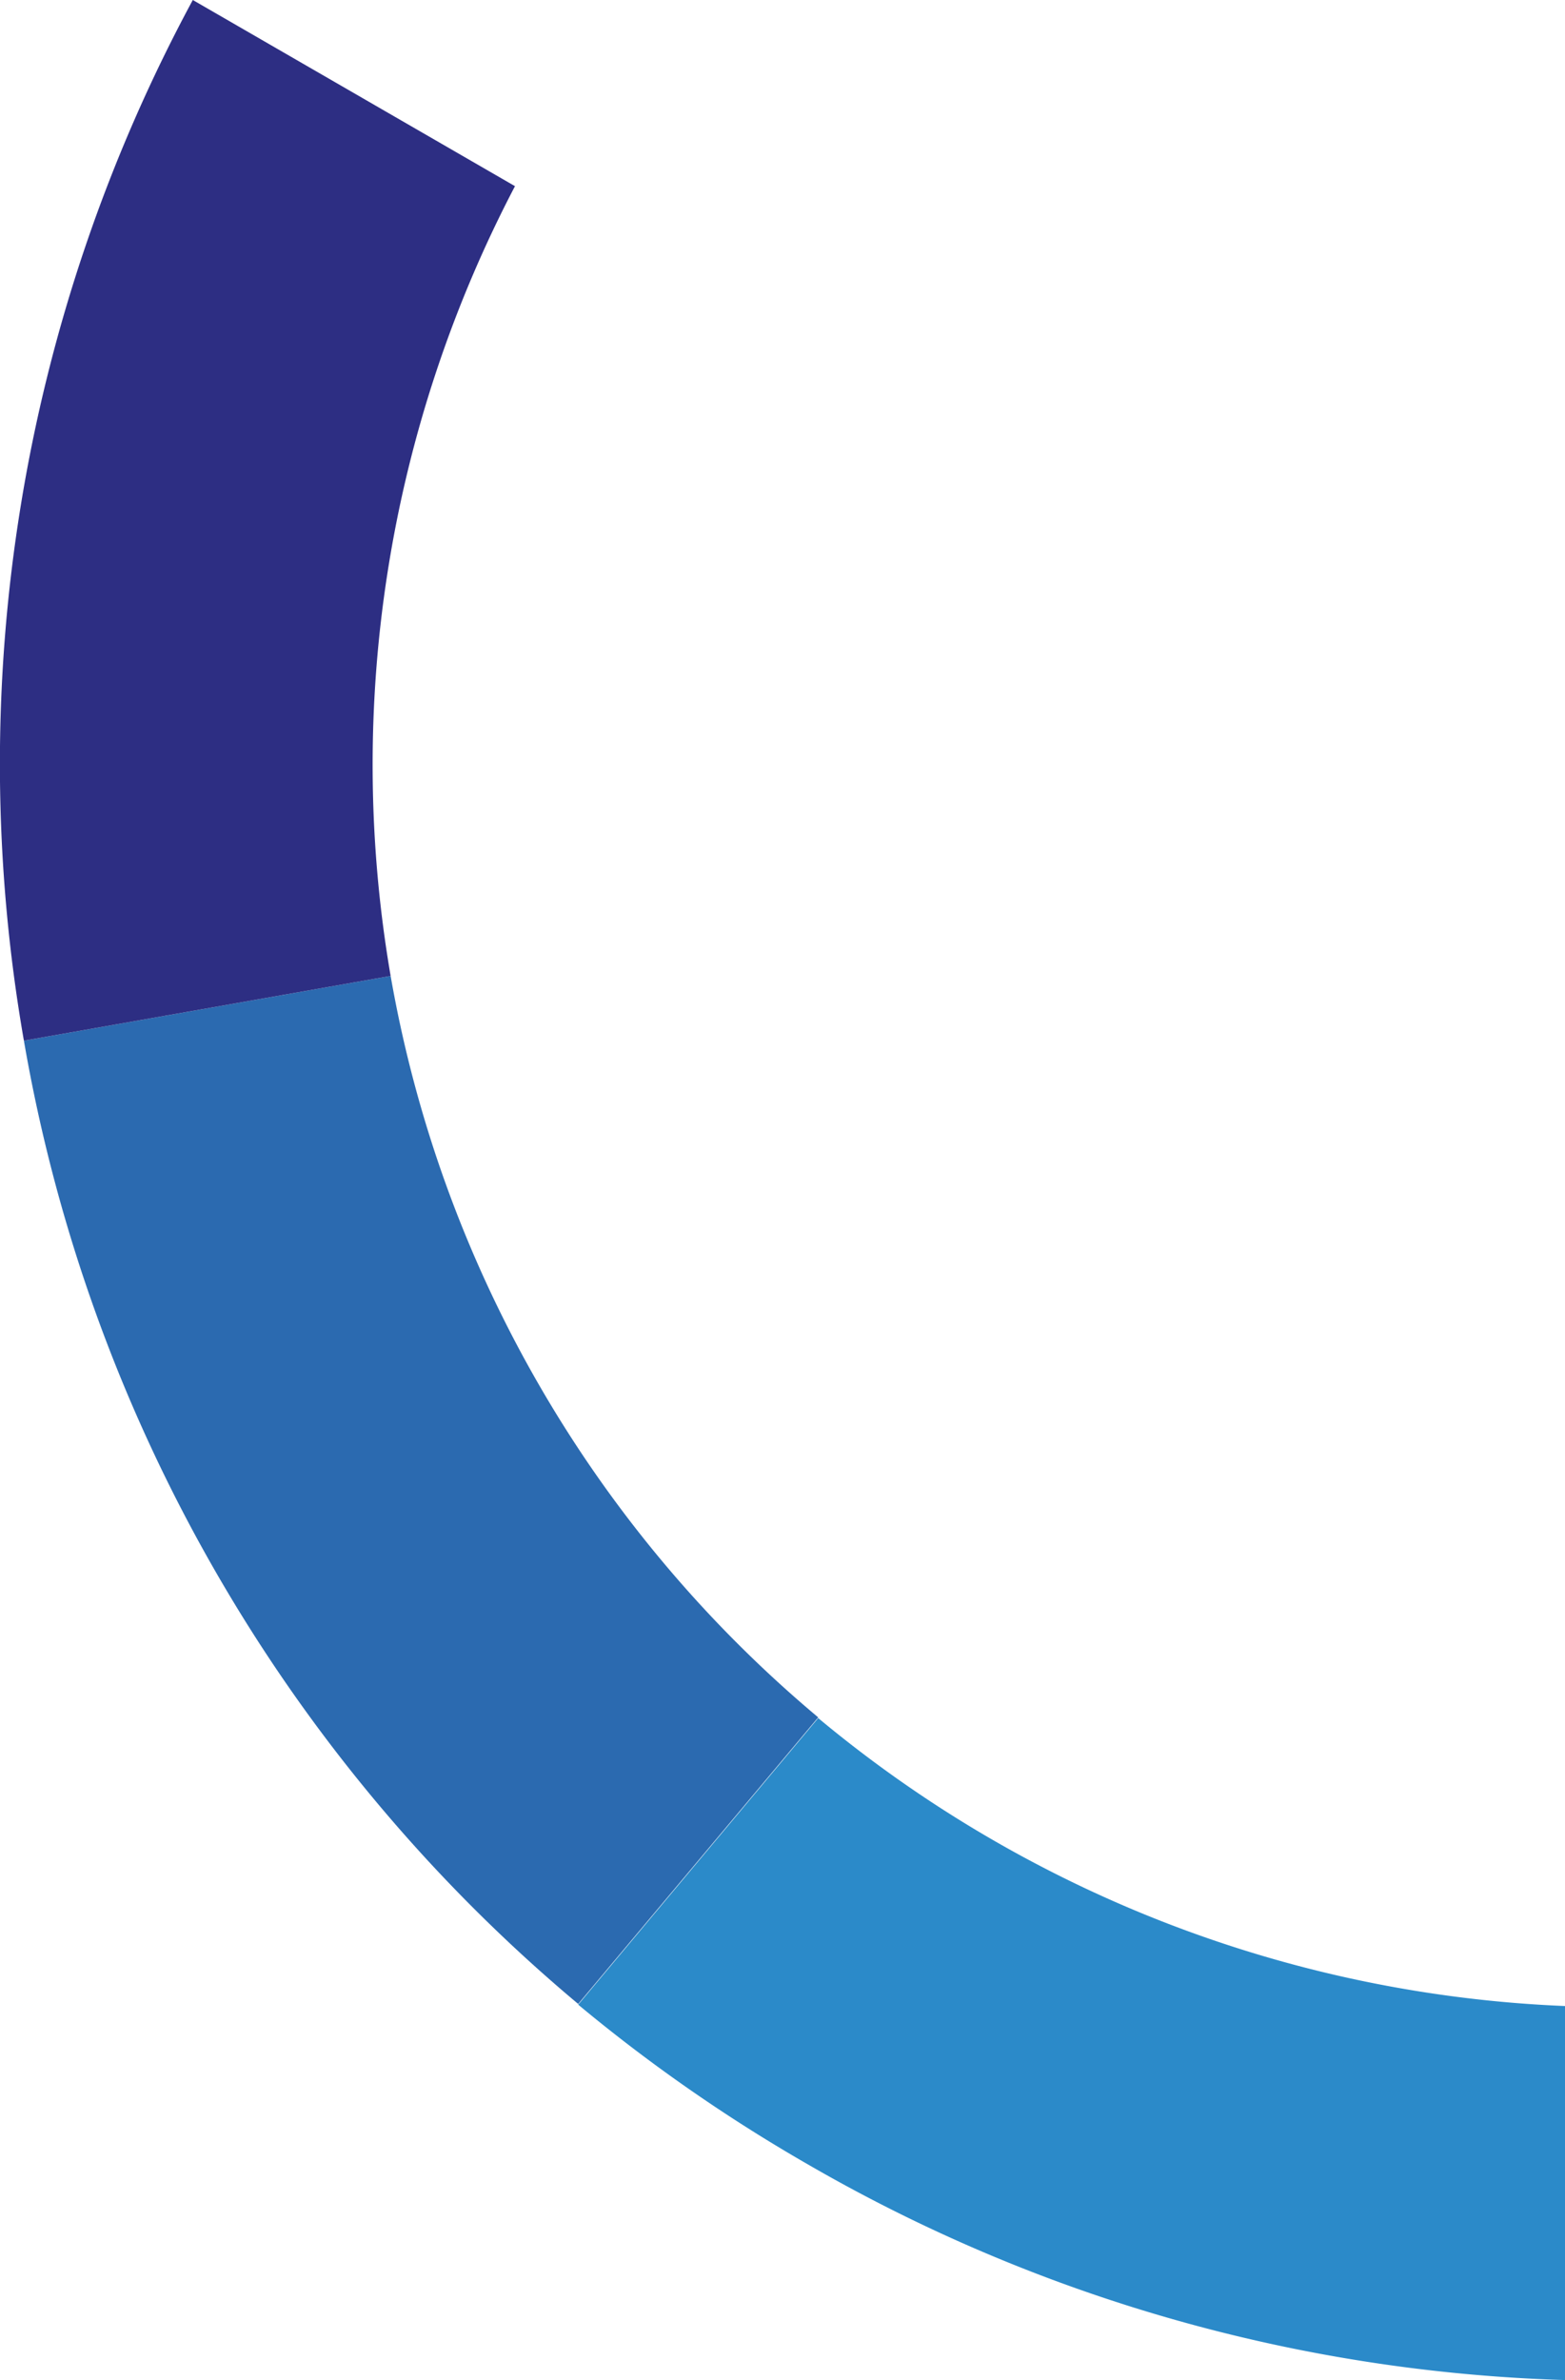 <svg xmlns="http://www.w3.org/2000/svg" viewBox="0 0 158.45 240.85"><defs><style>.cls-1{fill:#2b6ab0;}.cls-2{fill:#2d2e83;}.cls-3{fill:#2b8ac9;}</style></defs><title>Element 7</title><g id="Ebene_2" data-name="Ebene 2"><g id="Ebene_7" data-name="Ebene 7"><path class="cls-1" d="M58.54,202.79l24.3-29A126.12,126.12,0,0,1,39.55,98.76L2.42,105.31A163.29,163.29,0,0,0,58.54,202.79Z"/><path class="cls-2" d="M52.14,18.84,19.52,0A162.74,162.74,0,0,0,2.42,105.31l37.13-6.55A126.15,126.15,0,0,1,52.14,18.84Z"/><path class="cls-3" d="M81.75,219a162.83,162.83,0,0,0,76.7,21.85V203a126.17,126.17,0,0,1-75.61-29.14l-24.3,29A164.2,164.2,0,0,0,81.75,219Z"/></g></g></svg>